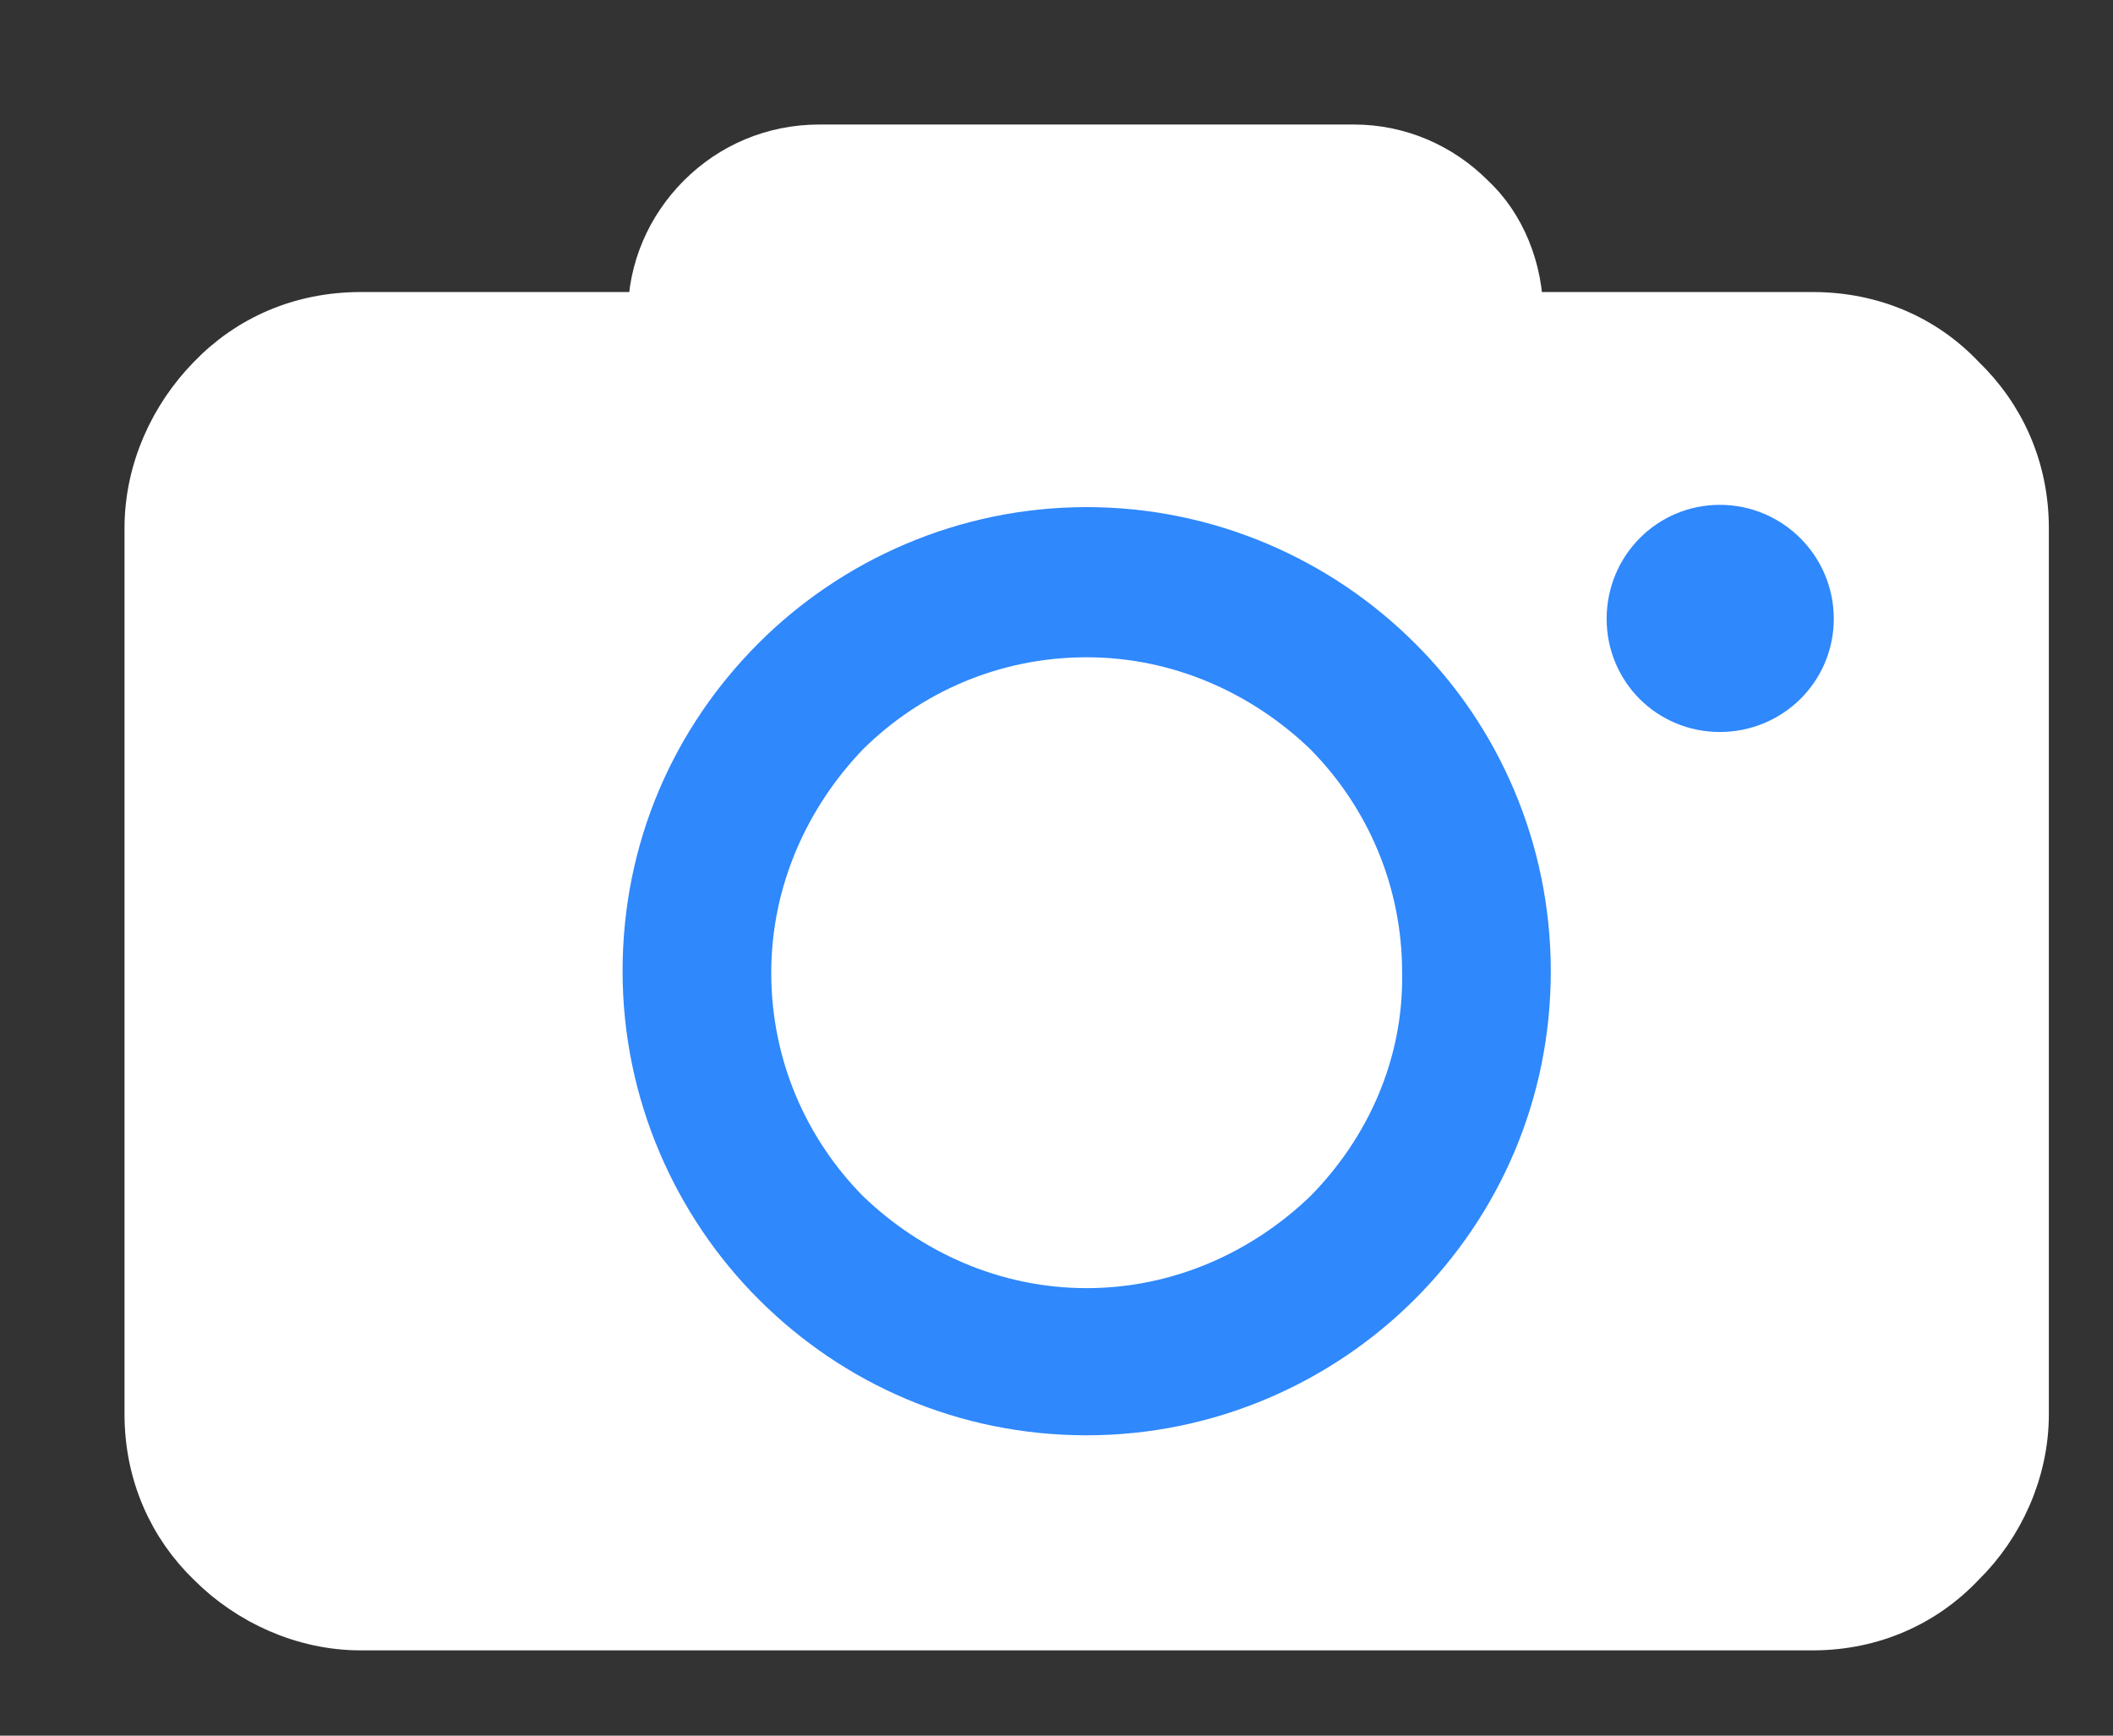 <svg xmlns="http://www.w3.org/2000/svg" viewBox="0 0 28 23" width="28" height="23">
	<rect x="0" y="0" width="28" height="23" fill="#333333" stroke="none"/>
	<style>
		tspan { white-space:pre }
		.shp0 { fill: #ffffff;stroke: #ffffff;stroke-width: 0.7 } 
		.shp1 { fill: #ffffff } 
		.shp2 { fill: #2f88fc;stroke: #2f88fc;stroke-width: 0.7 } 
	</style>
	<path id="Path 4310" fill-rule="evenodd" class="shp0" d="M26.8 7L26.8 18.74C26.8 19.49 26.47 20.2 25.97 20.69C25.48 21.21 24.8 21.52 24.02 21.52L4.78 21.52C4.03 21.52 3.32 21.19 2.82 20.69C2.31 20.2 2 19.52 2 18.74L2 7C2 6.24 2.33 5.54 2.82 5.04C3.32 4.52 4 4.22 4.78 4.22L8.67 4.22L8.67 4.17C8.67 3.58 8.91 3.04 9.31 2.64C9.71 2.24 10.25 2 10.86 2L17.94 2C18.53 2 19.07 2.24 19.47 2.64C19.87 3.01 20.1 3.58 20.1 4.17L20.1 4.22L24.02 4.22C24.8 4.22 25.48 4.52 25.97 5.04C26.49 5.54 26.8 6.22 26.8 7ZM25.57 7C25.57 6.57 25.41 6.2 25.13 5.91C24.84 5.63 24.47 5.47 24.04 5.47L19.49 5.47C19.14 5.47 18.86 5.18 18.86 4.83L18.86 4.15C18.86 3.89 18.76 3.65 18.6 3.49C18.43 3.32 18.2 3.23 17.94 3.23L10.89 3.23C10.63 3.23 10.39 3.32 10.23 3.49C10.06 3.65 9.97 3.89 9.97 4.15L9.97 4.83C9.97 5.18 9.69 5.47 9.33 5.47L4.78 5.47C4.36 5.47 3.98 5.63 3.7 5.91C3.41 6.2 3.25 6.57 3.25 7L3.25 18.74C3.25 19.16 3.41 19.54 3.7 19.82C3.98 20.1 4.36 20.27 4.78 20.27L24.02 20.27C24.44 20.27 24.82 20.1 25.1 19.82C25.39 19.54 25.55 19.16 25.55 18.74L25.57 18.74L25.57 7Z" />
	<path id="Path 4317" class="shp1" d="M3.85 5.36L8.49 4.75L9.41 4.75L9.41 2.92L10.78 2.31L17.55 2.92L19 2.92L19.76 5.36L24.02 5.36L25.92 6.04C25.92 6.04 25.85 8.7 25.92 9.01C26 9.31 25.92 18.14 25.92 18.14L25.16 20.5C25.16 20.5 22.04 20.96 21.81 20.96C21.58 20.96 6.74 20.5 6.74 20.5L3.85 20.5C3.85 20.5 2.56 19.51 2.56 19.28C2.56 19.05 2.94 15.02 2.94 14.56C2.94 14.11 2.56 7.11 2.56 7.11L3.85 5.36Z" />
	<path id="Path 4311" fill-rule="evenodd" class="shp2" d="M18.5 8.77C19.54 9.8 20.2 11.26 20.2 12.87C20.2 14.47 19.56 15.91 18.5 16.97C17.46 18.01 16 18.67 14.4 18.67C12.8 18.67 11.36 18.03 10.3 16.97C9.26 15.93 8.6 14.47 8.6 12.87C8.6 11.26 9.24 9.83 10.3 8.77C11.34 7.73 12.8 7.07 14.4 7.07C16 7.07 17.46 7.73 18.5 8.77ZM18.93 12.89C18.93 11.64 18.43 10.51 17.61 9.68C16.78 8.88 15.65 8.36 14.4 8.36C13.15 8.36 12.02 8.86 11.19 9.68C10.39 10.51 9.87 11.64 9.87 12.89C9.87 14.14 10.37 15.27 11.19 16.1C12.02 16.9 13.15 17.42 14.4 17.42C15.65 17.42 16.78 16.9 17.61 16.1C18.43 15.27 18.95 14.14 18.93 12.89Z" />
	<path id="Ellipse 32" class="shp2" d="M22.79 9.35C22.15 9.35 21.64 8.84 21.64 8.2C21.64 7.56 22.15 7.04 22.79 7.04C23.43 7.04 23.95 7.56 23.95 8.2C23.95 8.84 23.43 9.35 22.79 9.35Z" />
</svg>